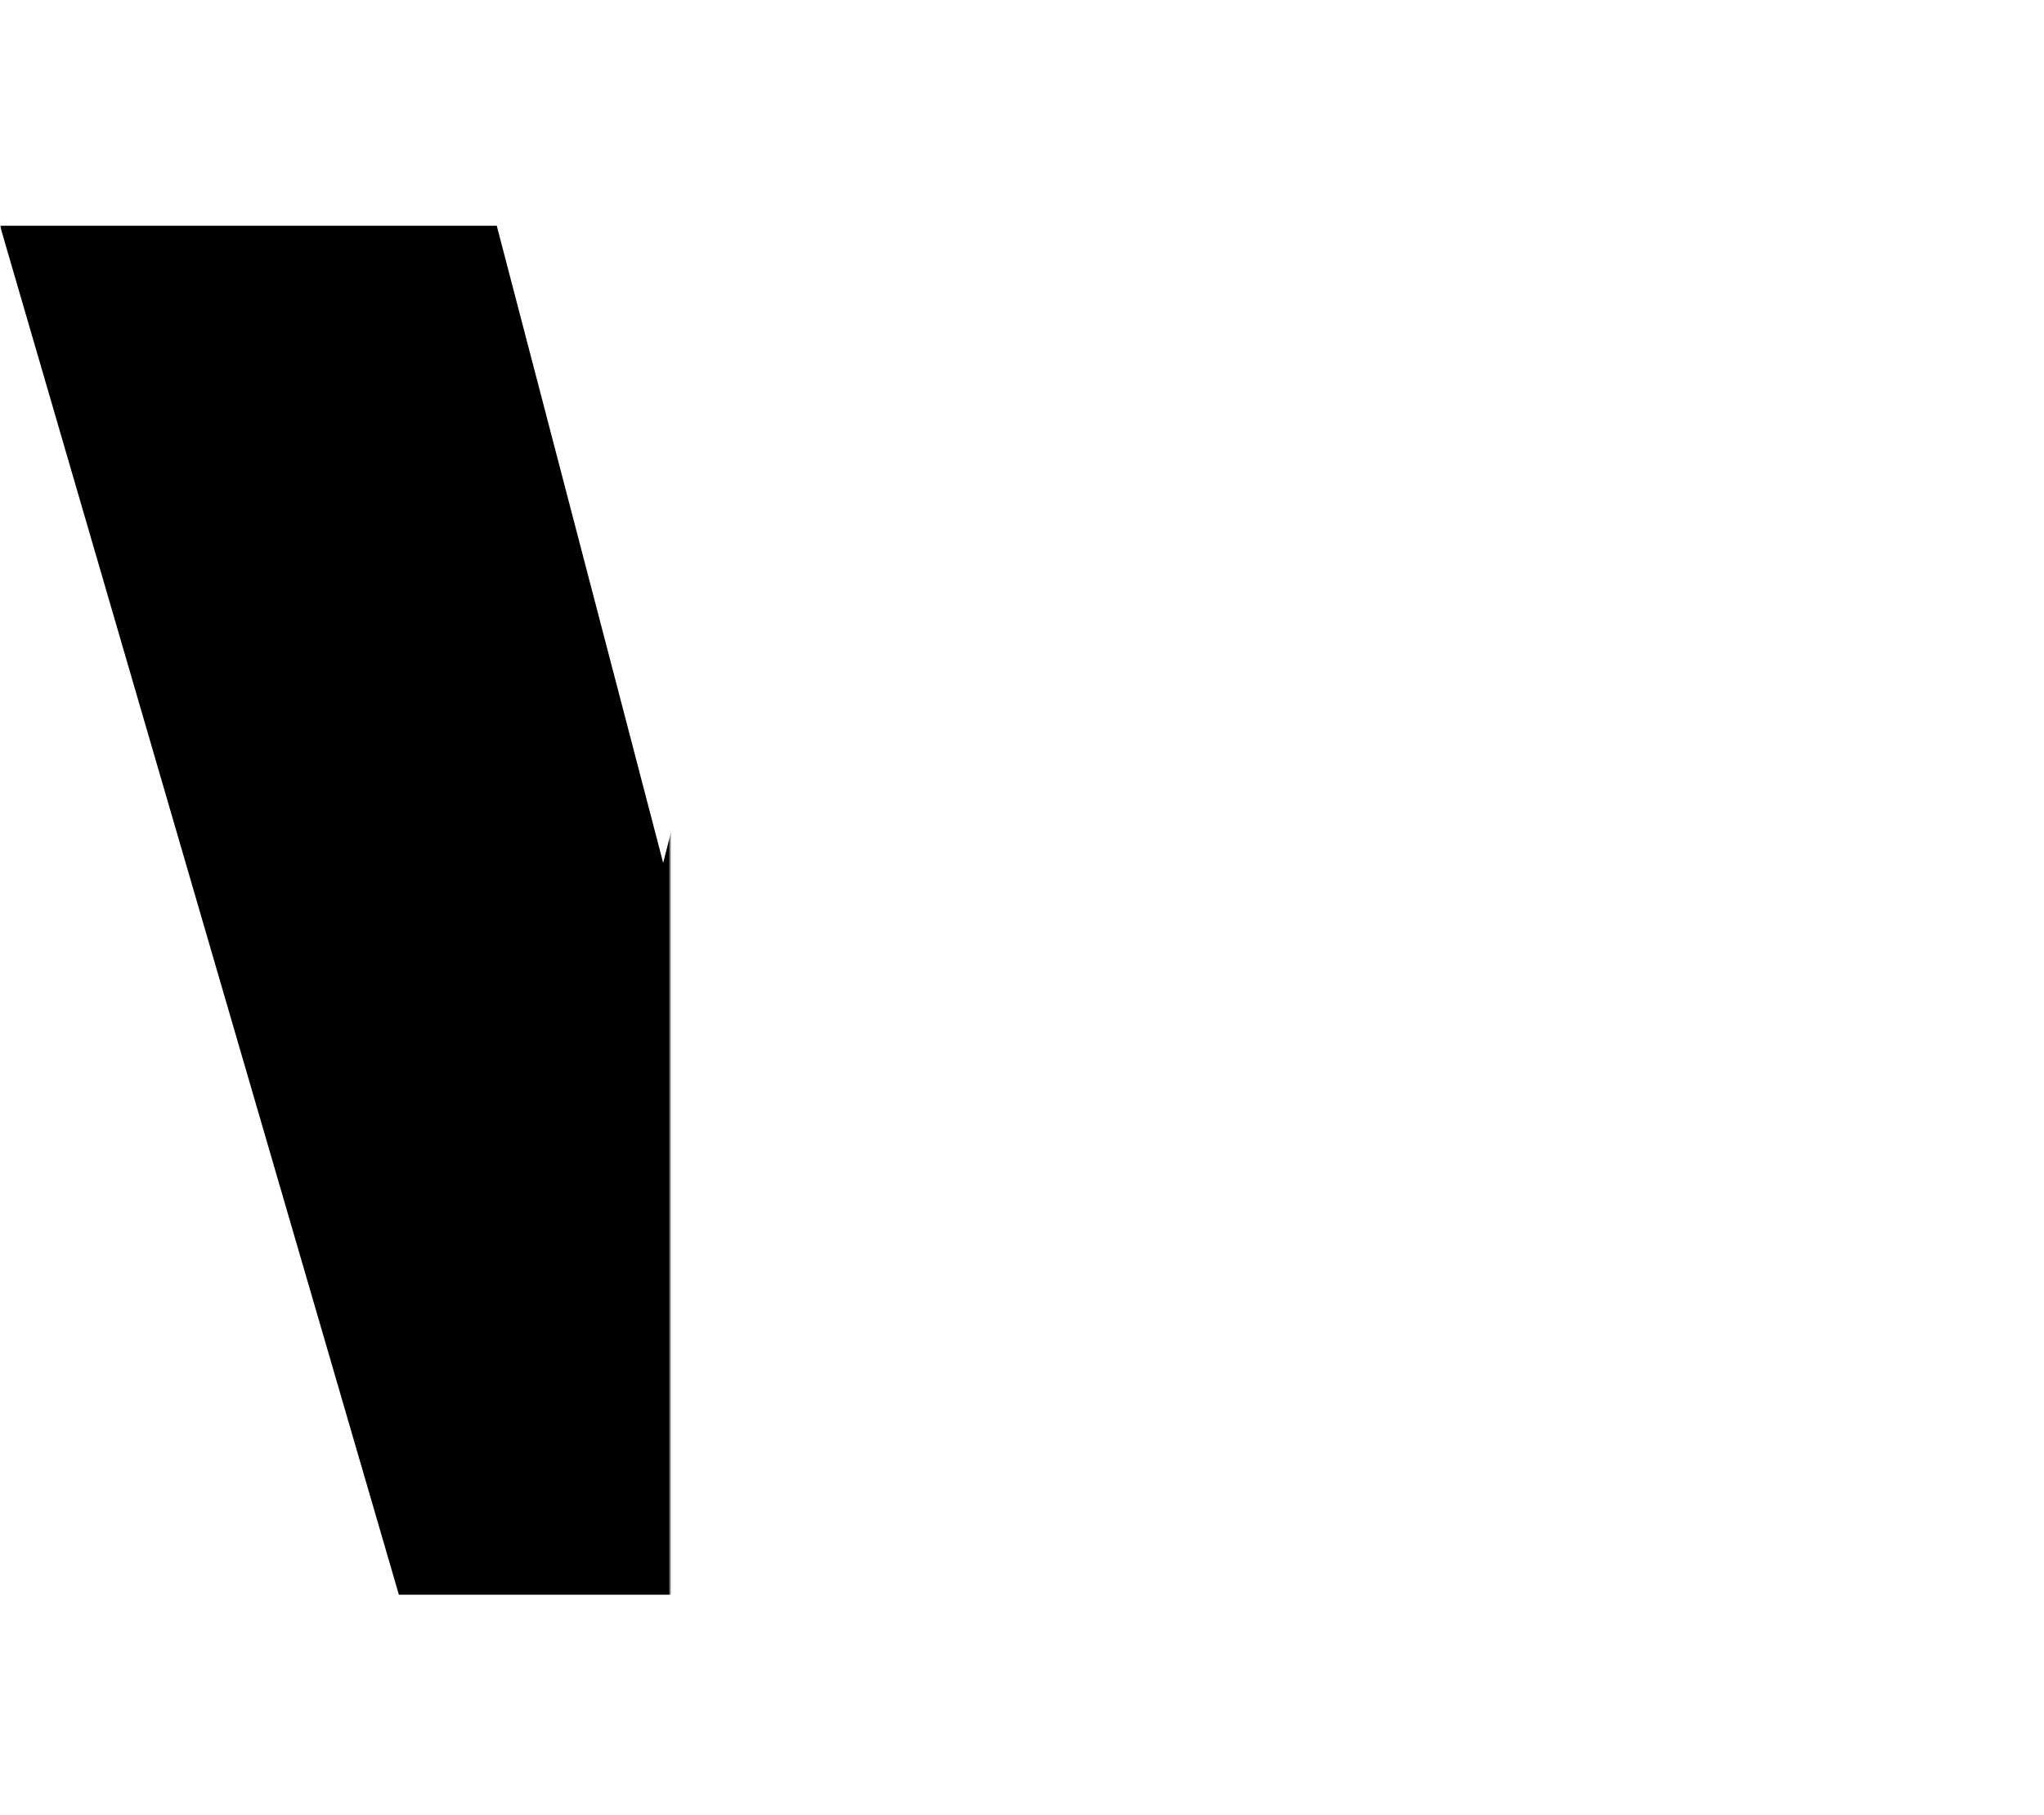 <svg width="723" height="642" viewBox="0 0 723 642" fill="none" xmlns="http://www.w3.org/2000/svg">
<mask id="mask0_22_22" style="mask-type:alpha" maskUnits="userSpaceOnUse" x="0" y="0" width="723" height="642">
<rect width="723" height="642" fill="#D9D9D9"/>
</mask>
<g mask="url(#mask0_22_22)">
<mask id="mask1_22_22" style="mask-type:alpha" maskUnits="userSpaceOnUse" x="0" y="0" width="237" height="642">
<rect width="237" height="642" transform="matrix(-1 0 0 1 237 0)" fill="#D9D9D9"/>
</mask>
<g mask="url(#mask1_22_22)">
<path d="M293.434 564.094H141.091L0 79.862H175.714L234.574 305.216L292.569 78H431.063L490.788 304.285L547.051 79.862H722.766L578.213 564.094H424.138L357.488 339.671L293.434 564.094Z" fill="black"/>
</g>
</g>
</svg>

